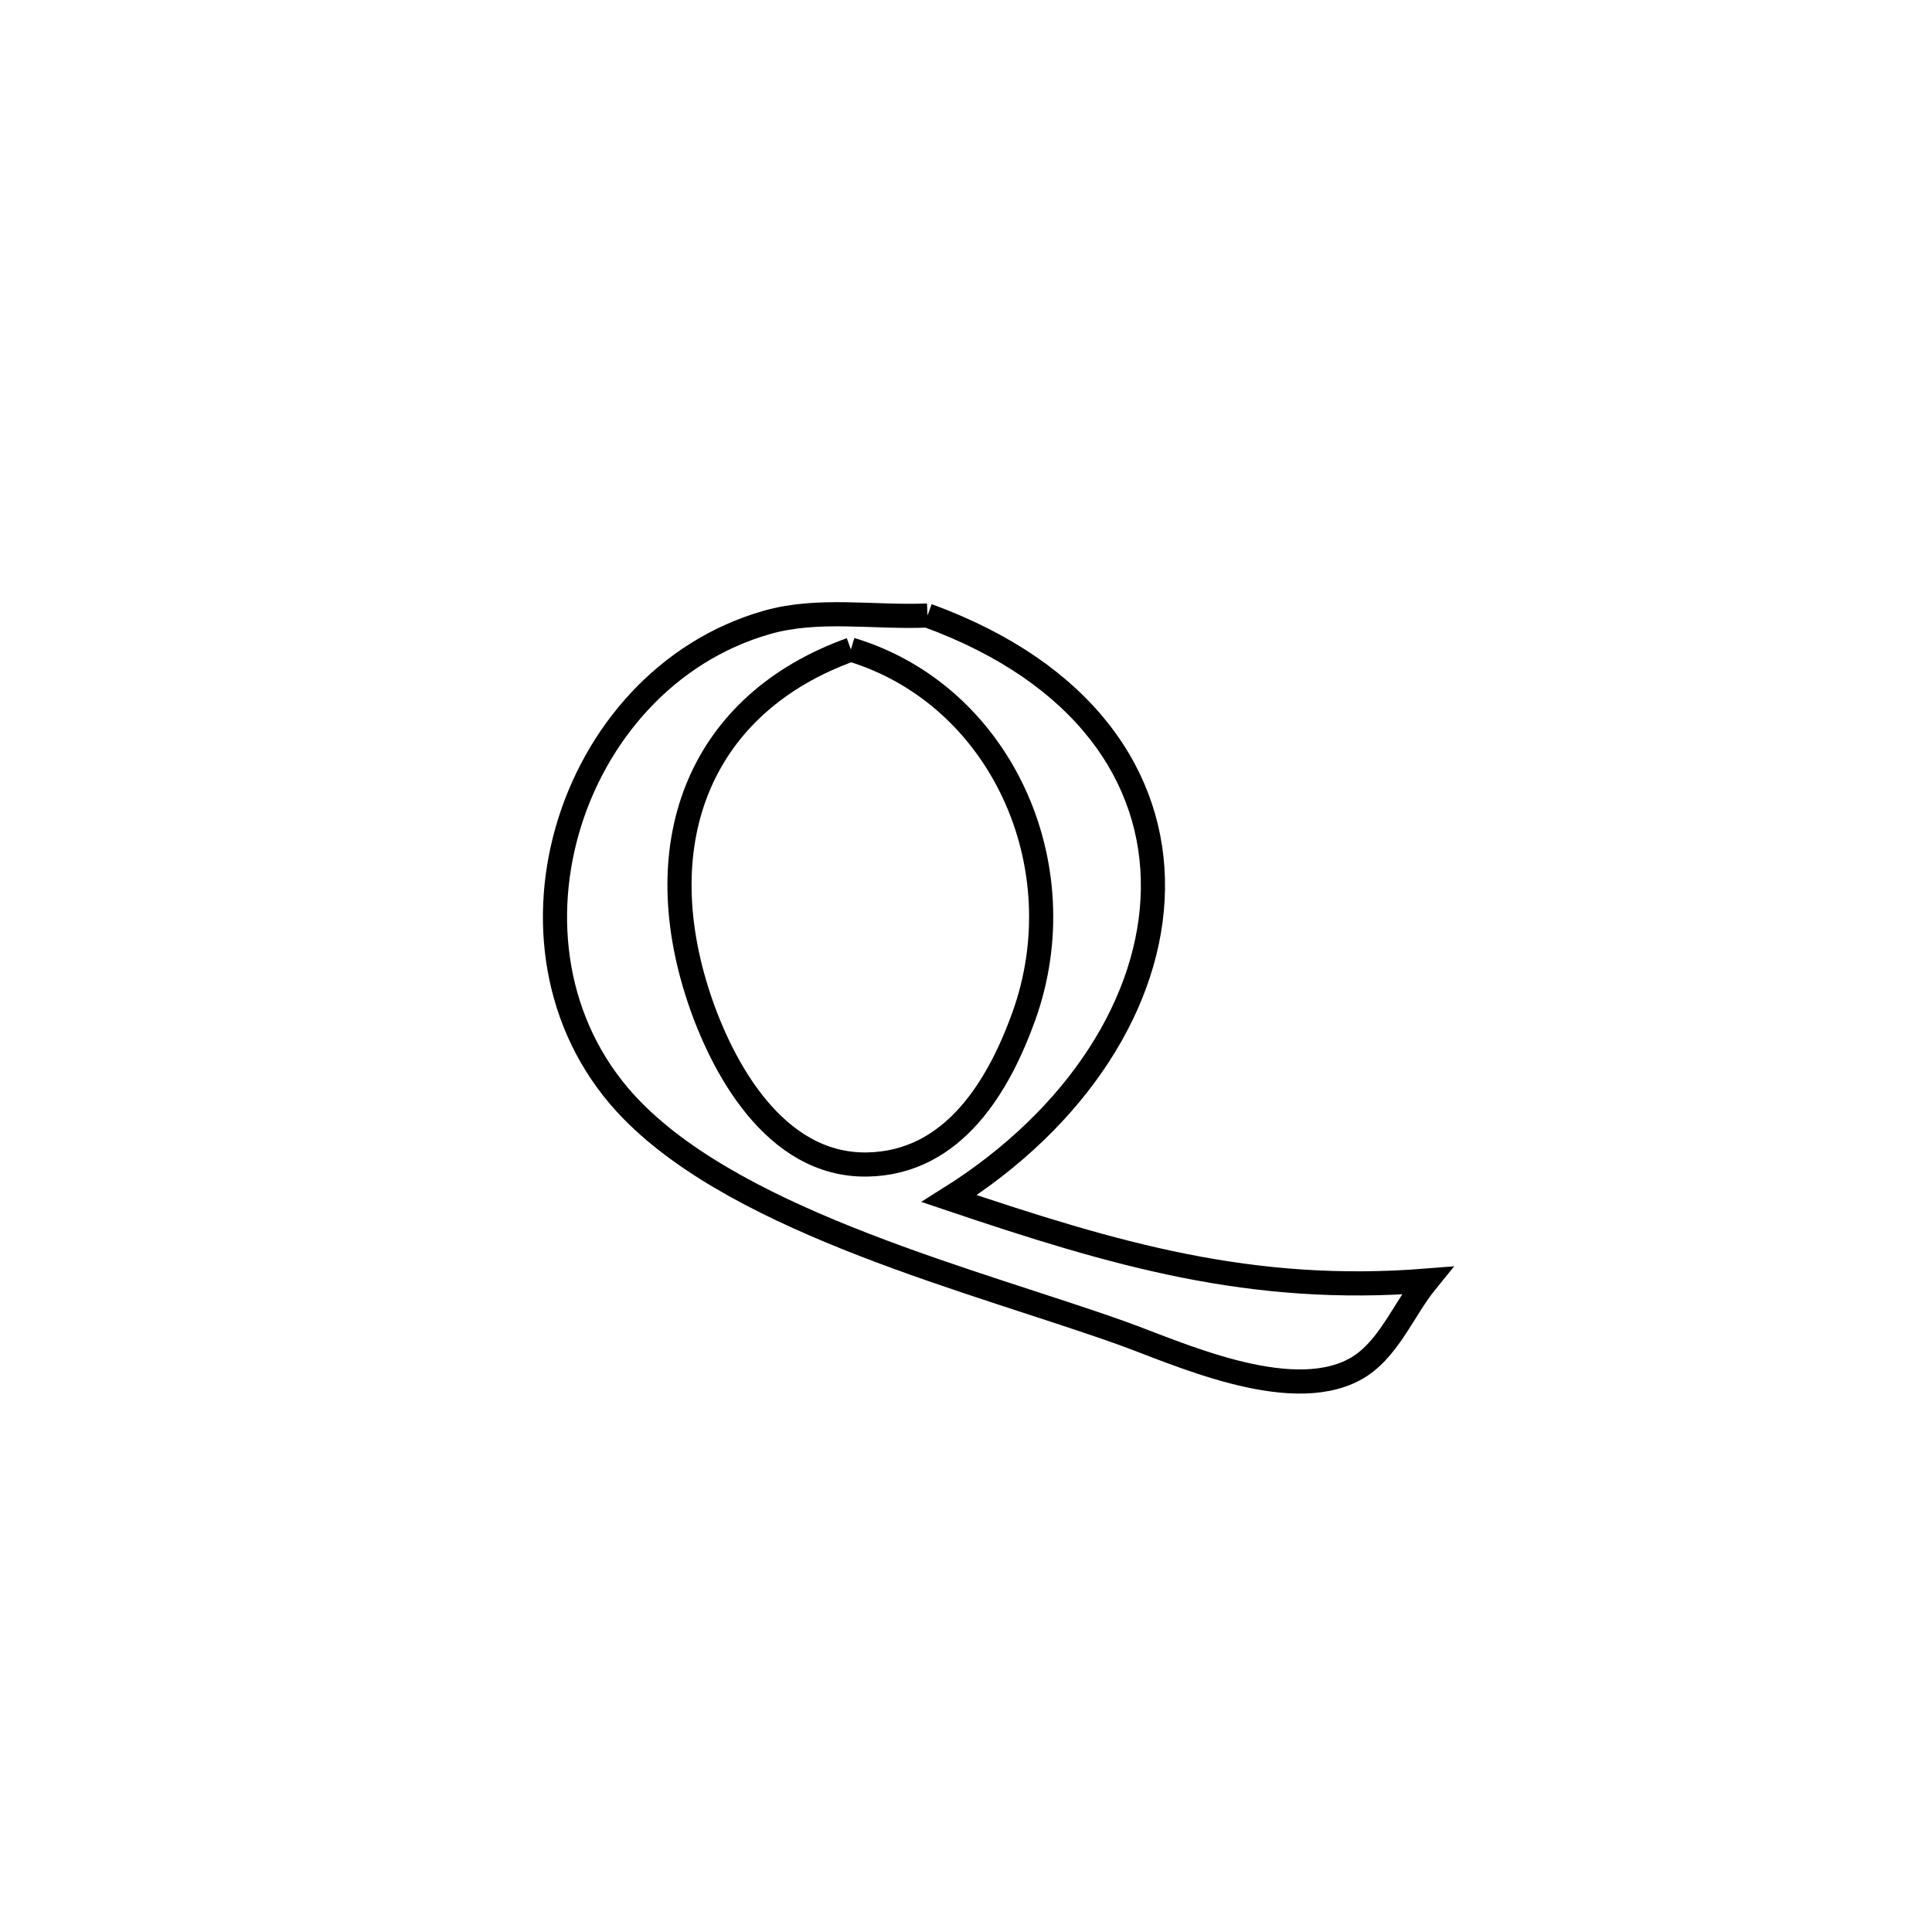 <svg xmlns="http://www.w3.org/2000/svg" viewBox="0.0 0.0 24.0 24.0" height="200px" width="200px"><path fill="none" stroke="black" stroke-width=".3" stroke-opacity="1.0"  filling="0" d="M11.522 7.646 L11.522 7.646 C13.475 8.358 14.343 9.666 14.322 11.048 C14.302 12.429 13.393 13.884 11.791 14.889 L11.791 14.889 C13.849 15.583 15.542 16.082 17.726 15.908 L17.726 15.908 C17.424 16.278 17.241 16.794 16.819 17.016 C15.995 17.45 14.607 16.799 13.93 16.558 C12.132 15.916 9.238 15.202 7.858 13.799 C5.974 11.885 7.023 8.446 9.526 7.732 C10.166 7.549 10.857 7.675 11.522 7.646 L11.522 7.646"></path>
<path fill="none" stroke="black" stroke-width=".3" stroke-opacity="1.0"  filling="0" d="M10.57 8.069 L10.57 8.069 C12.428 8.629 13.395 10.747 12.717 12.628 C12.418 13.458 11.86 14.45 10.768 14.466 C9.617 14.482 8.963 13.243 8.68 12.387 C8.033 10.429 8.712 8.737 10.57 8.069 L10.57 8.069"></path></svg>